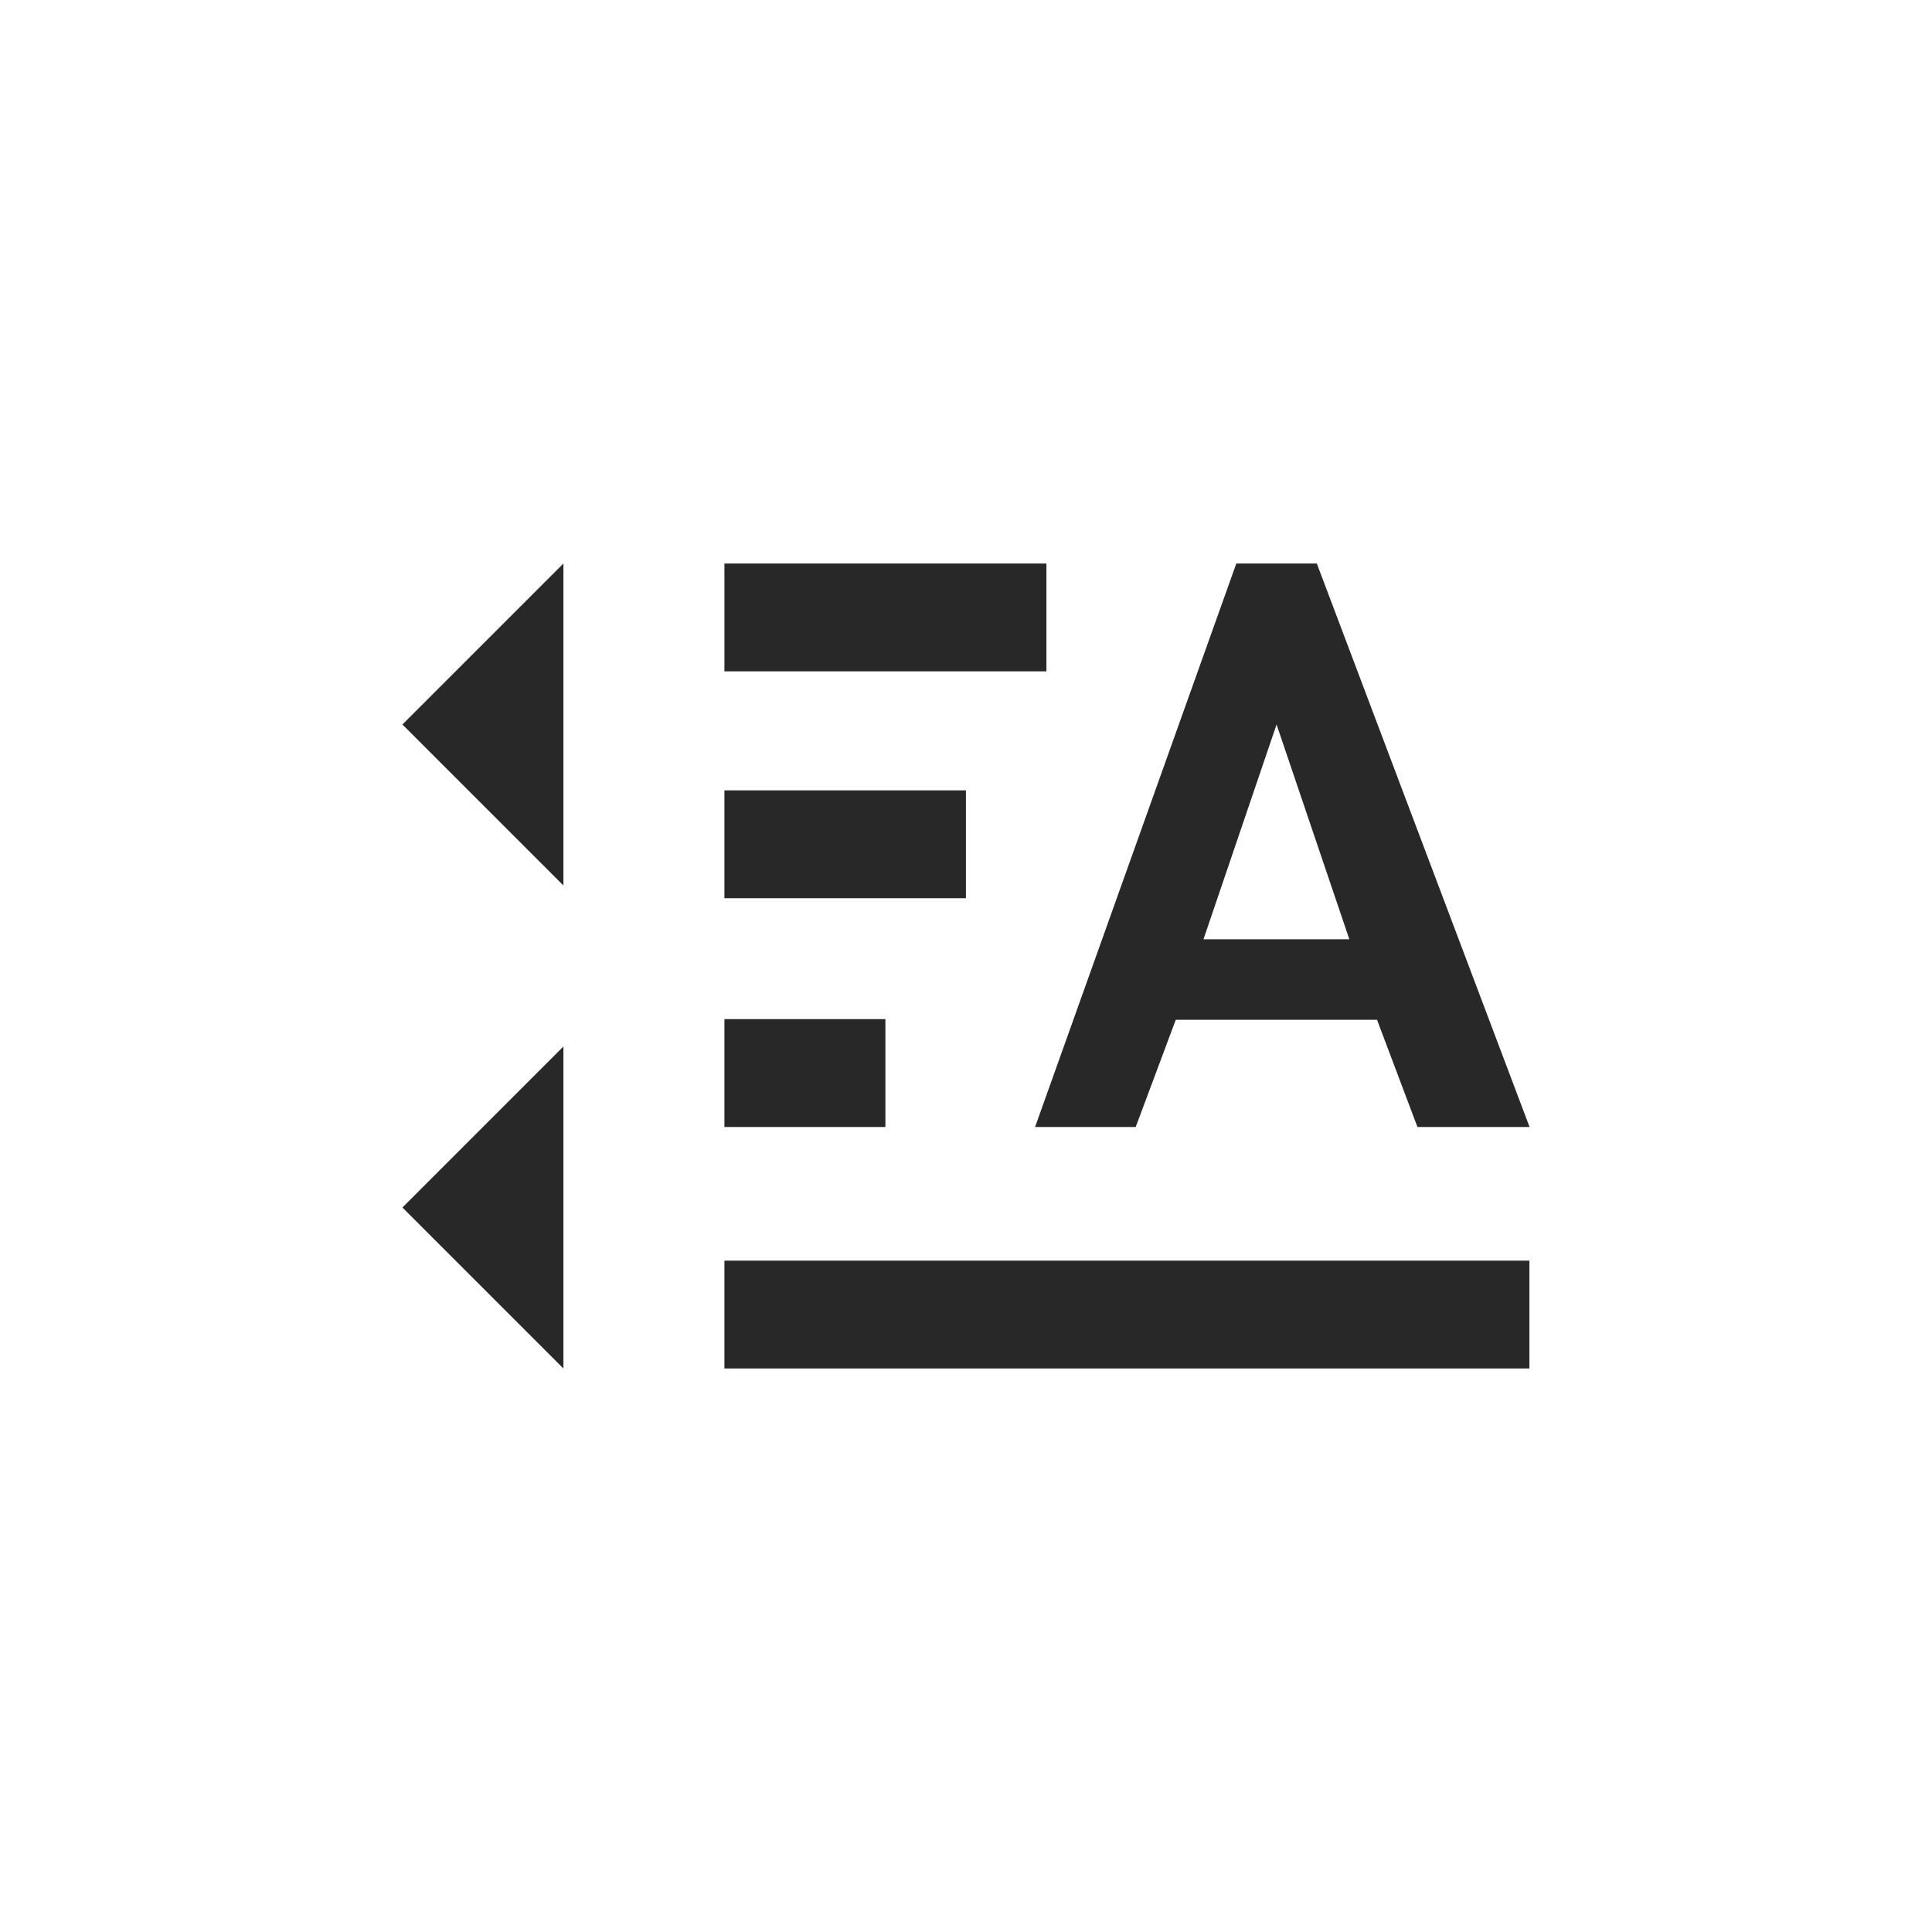 <svg width="24" height="24" version="1.1" xmlns="http://www.w3.org/2000/svg">
  <defs>
    <style id="current-color-scheme" type="text/css">.ColorScheme-Text { color:#282828; } .ColorScheme-Highlight { color:#458588; }</style>
  </defs>
  <path class="ColorScheme-Text" d="m6.999 7-2 2 2 2zm2 0v1.34h4v-1.34zm6.359 0-2.5 7h1.25l0.498-1.332h2.5l0.502 1.332h1.393l-2.643-7zm0.5 2 0.904 2.668h-1.812l0.908-2.668zm-6.859 0.818v1.34h3v-1.34zm0 2.842v1.34h2v-1.34zm-2 0.34-2 2 2 2zm2 2.66v1.34h10v-1.34z" fill="currentColor"/>
</svg>

